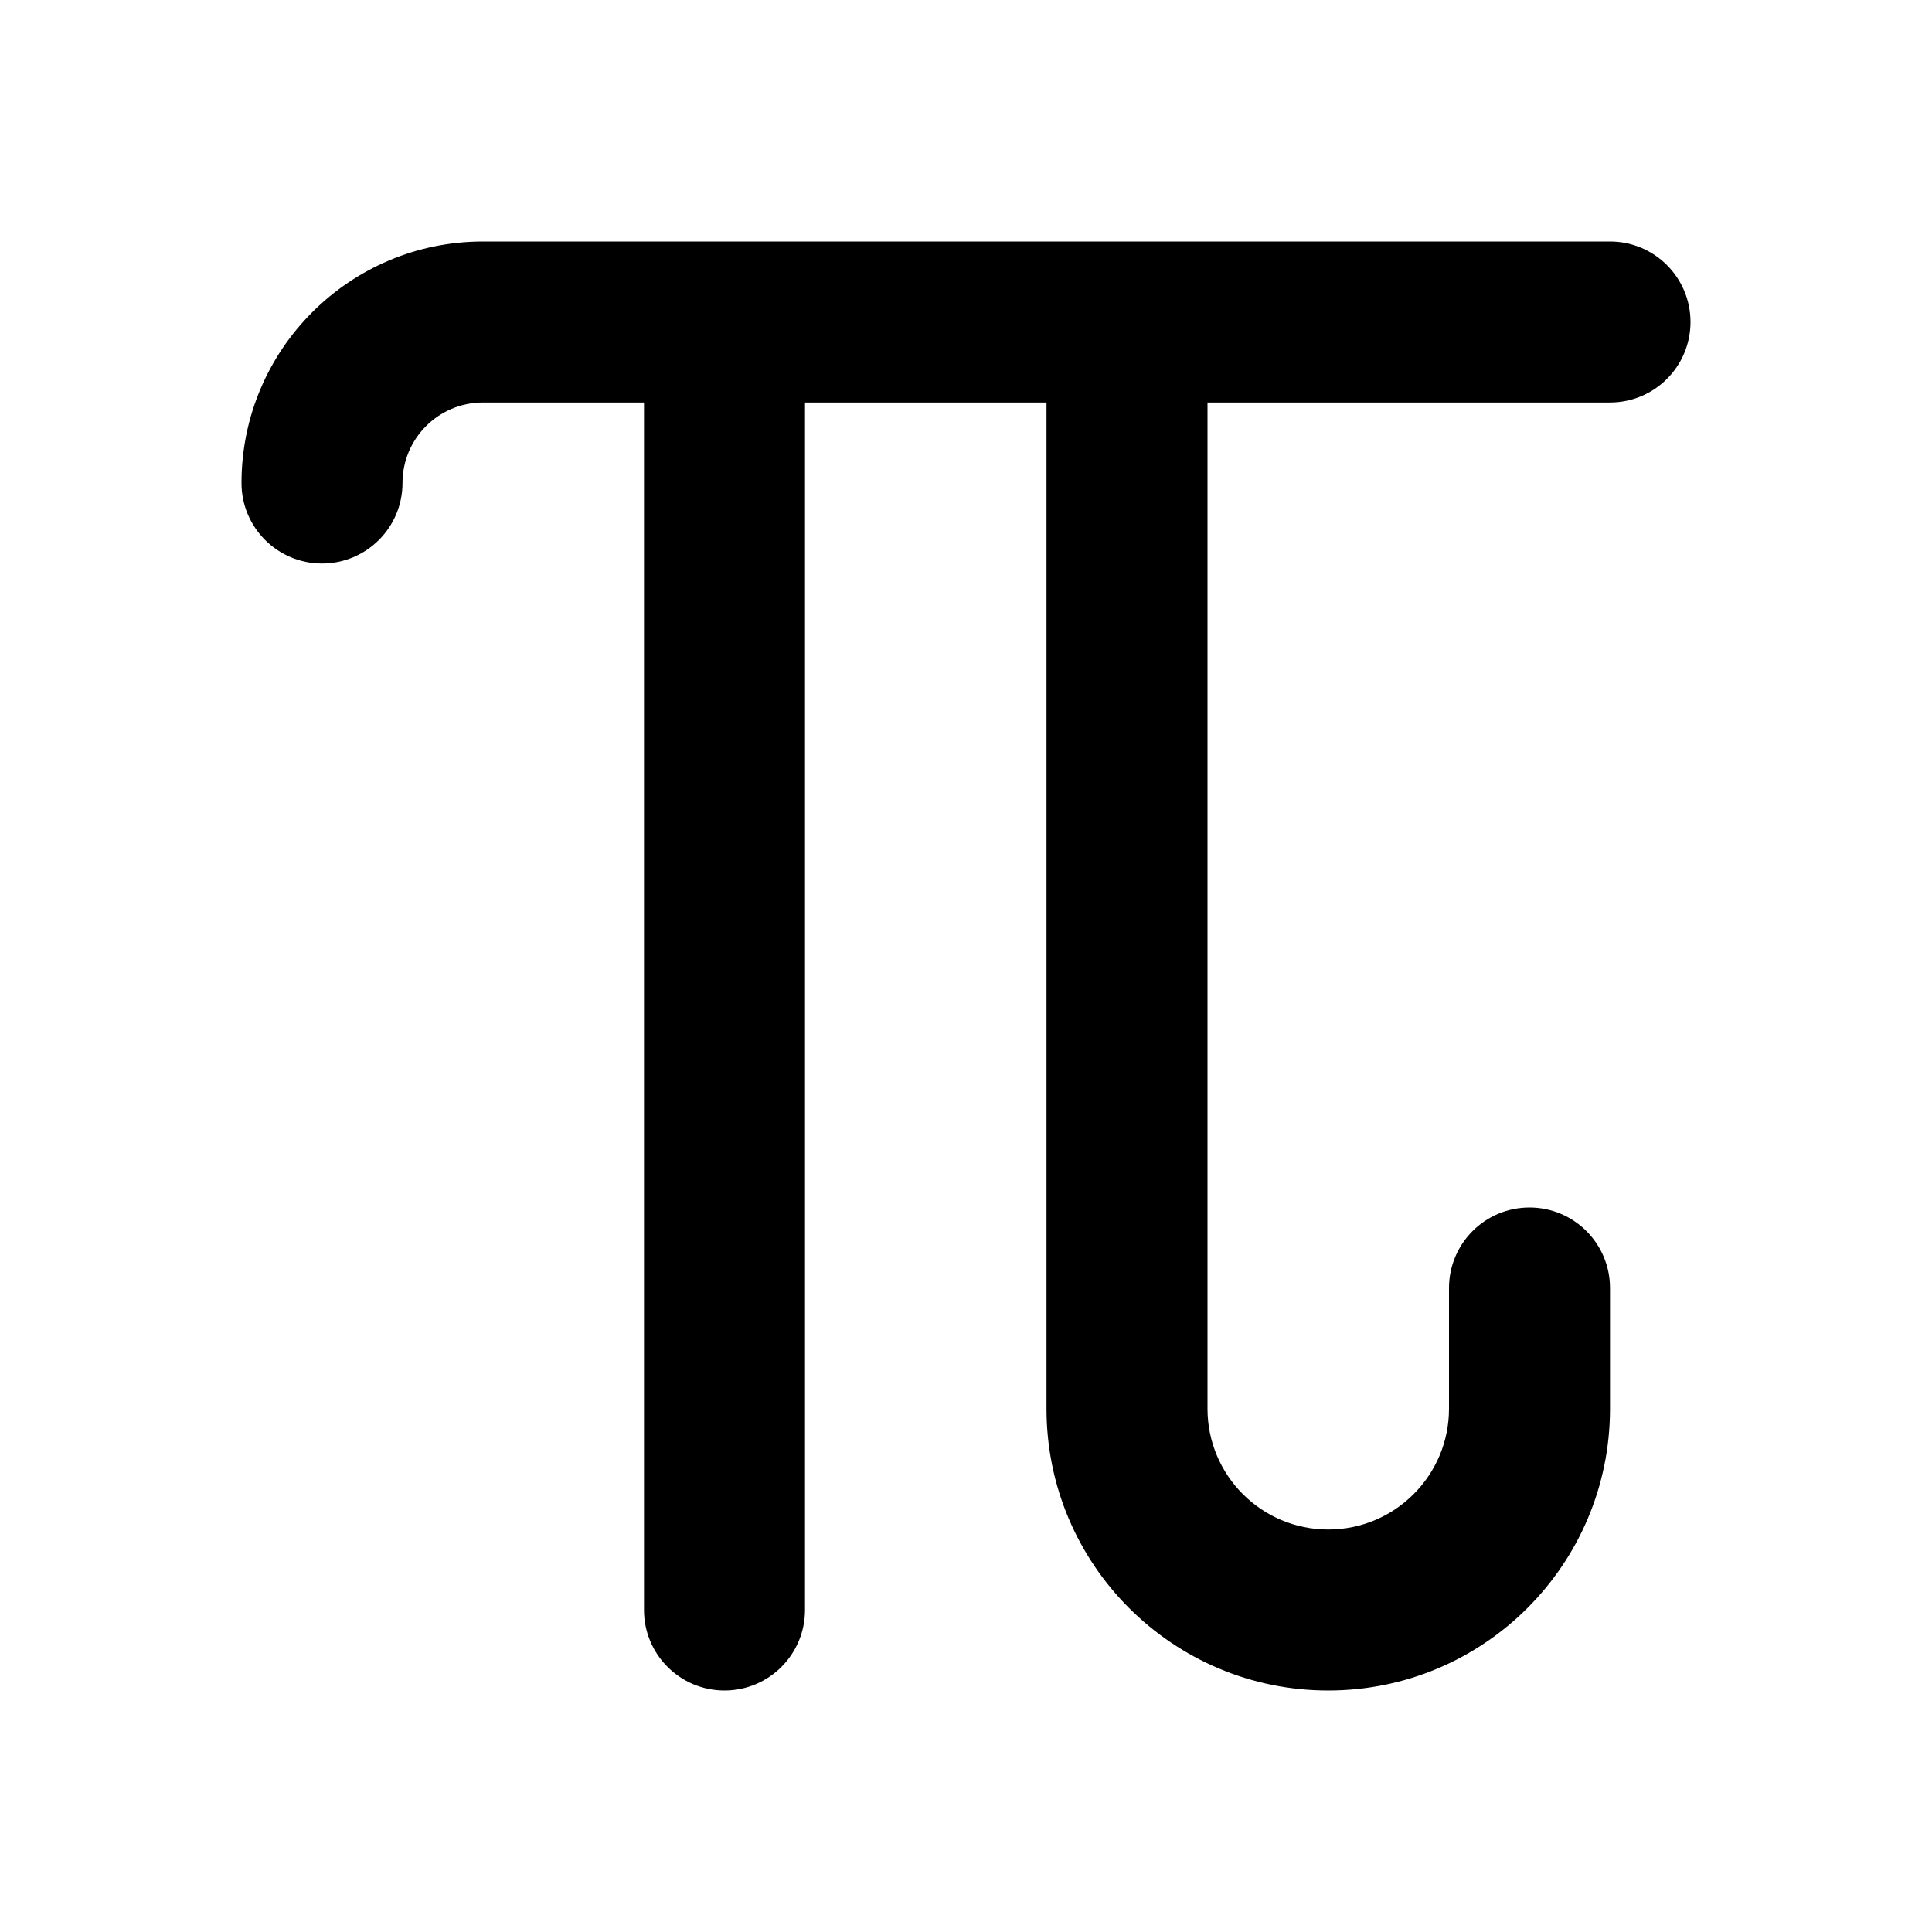 <svg xmlns="http://www.w3.org/2000/svg" viewBox="0 0 512 512">
<path d="M128 106.667C116.218 106.667 106.667 116.218 106.667 128C106.667 139.782 97.115 149.333 85.333 149.333C73.551 149.333 64 139.782 64 128C64 92.654 92.654 64 128 64H426.667C438.449 64 448 73.551 448 85.333C448 97.115 438.449 106.667 426.667 106.667L320 106.667L320 373.333C320 391.006 334.327 405.333 352 405.333C369.673 405.333 384 391.006 384 373.333V341.333C384 329.551 393.551 320 405.333 320C417.115 320 426.667 329.551 426.667 341.333V373.333C426.667 414.571 393.237 448 352 448C310.763 448 277.333 414.571 277.333 373.333L277.333 106.667H213.333L213.333 426.667C213.333 438.449 203.782 448 192 448C180.218 448 170.667 438.449 170.667 426.667L170.667 106.667H128Z" fill="black"/>
</svg>
